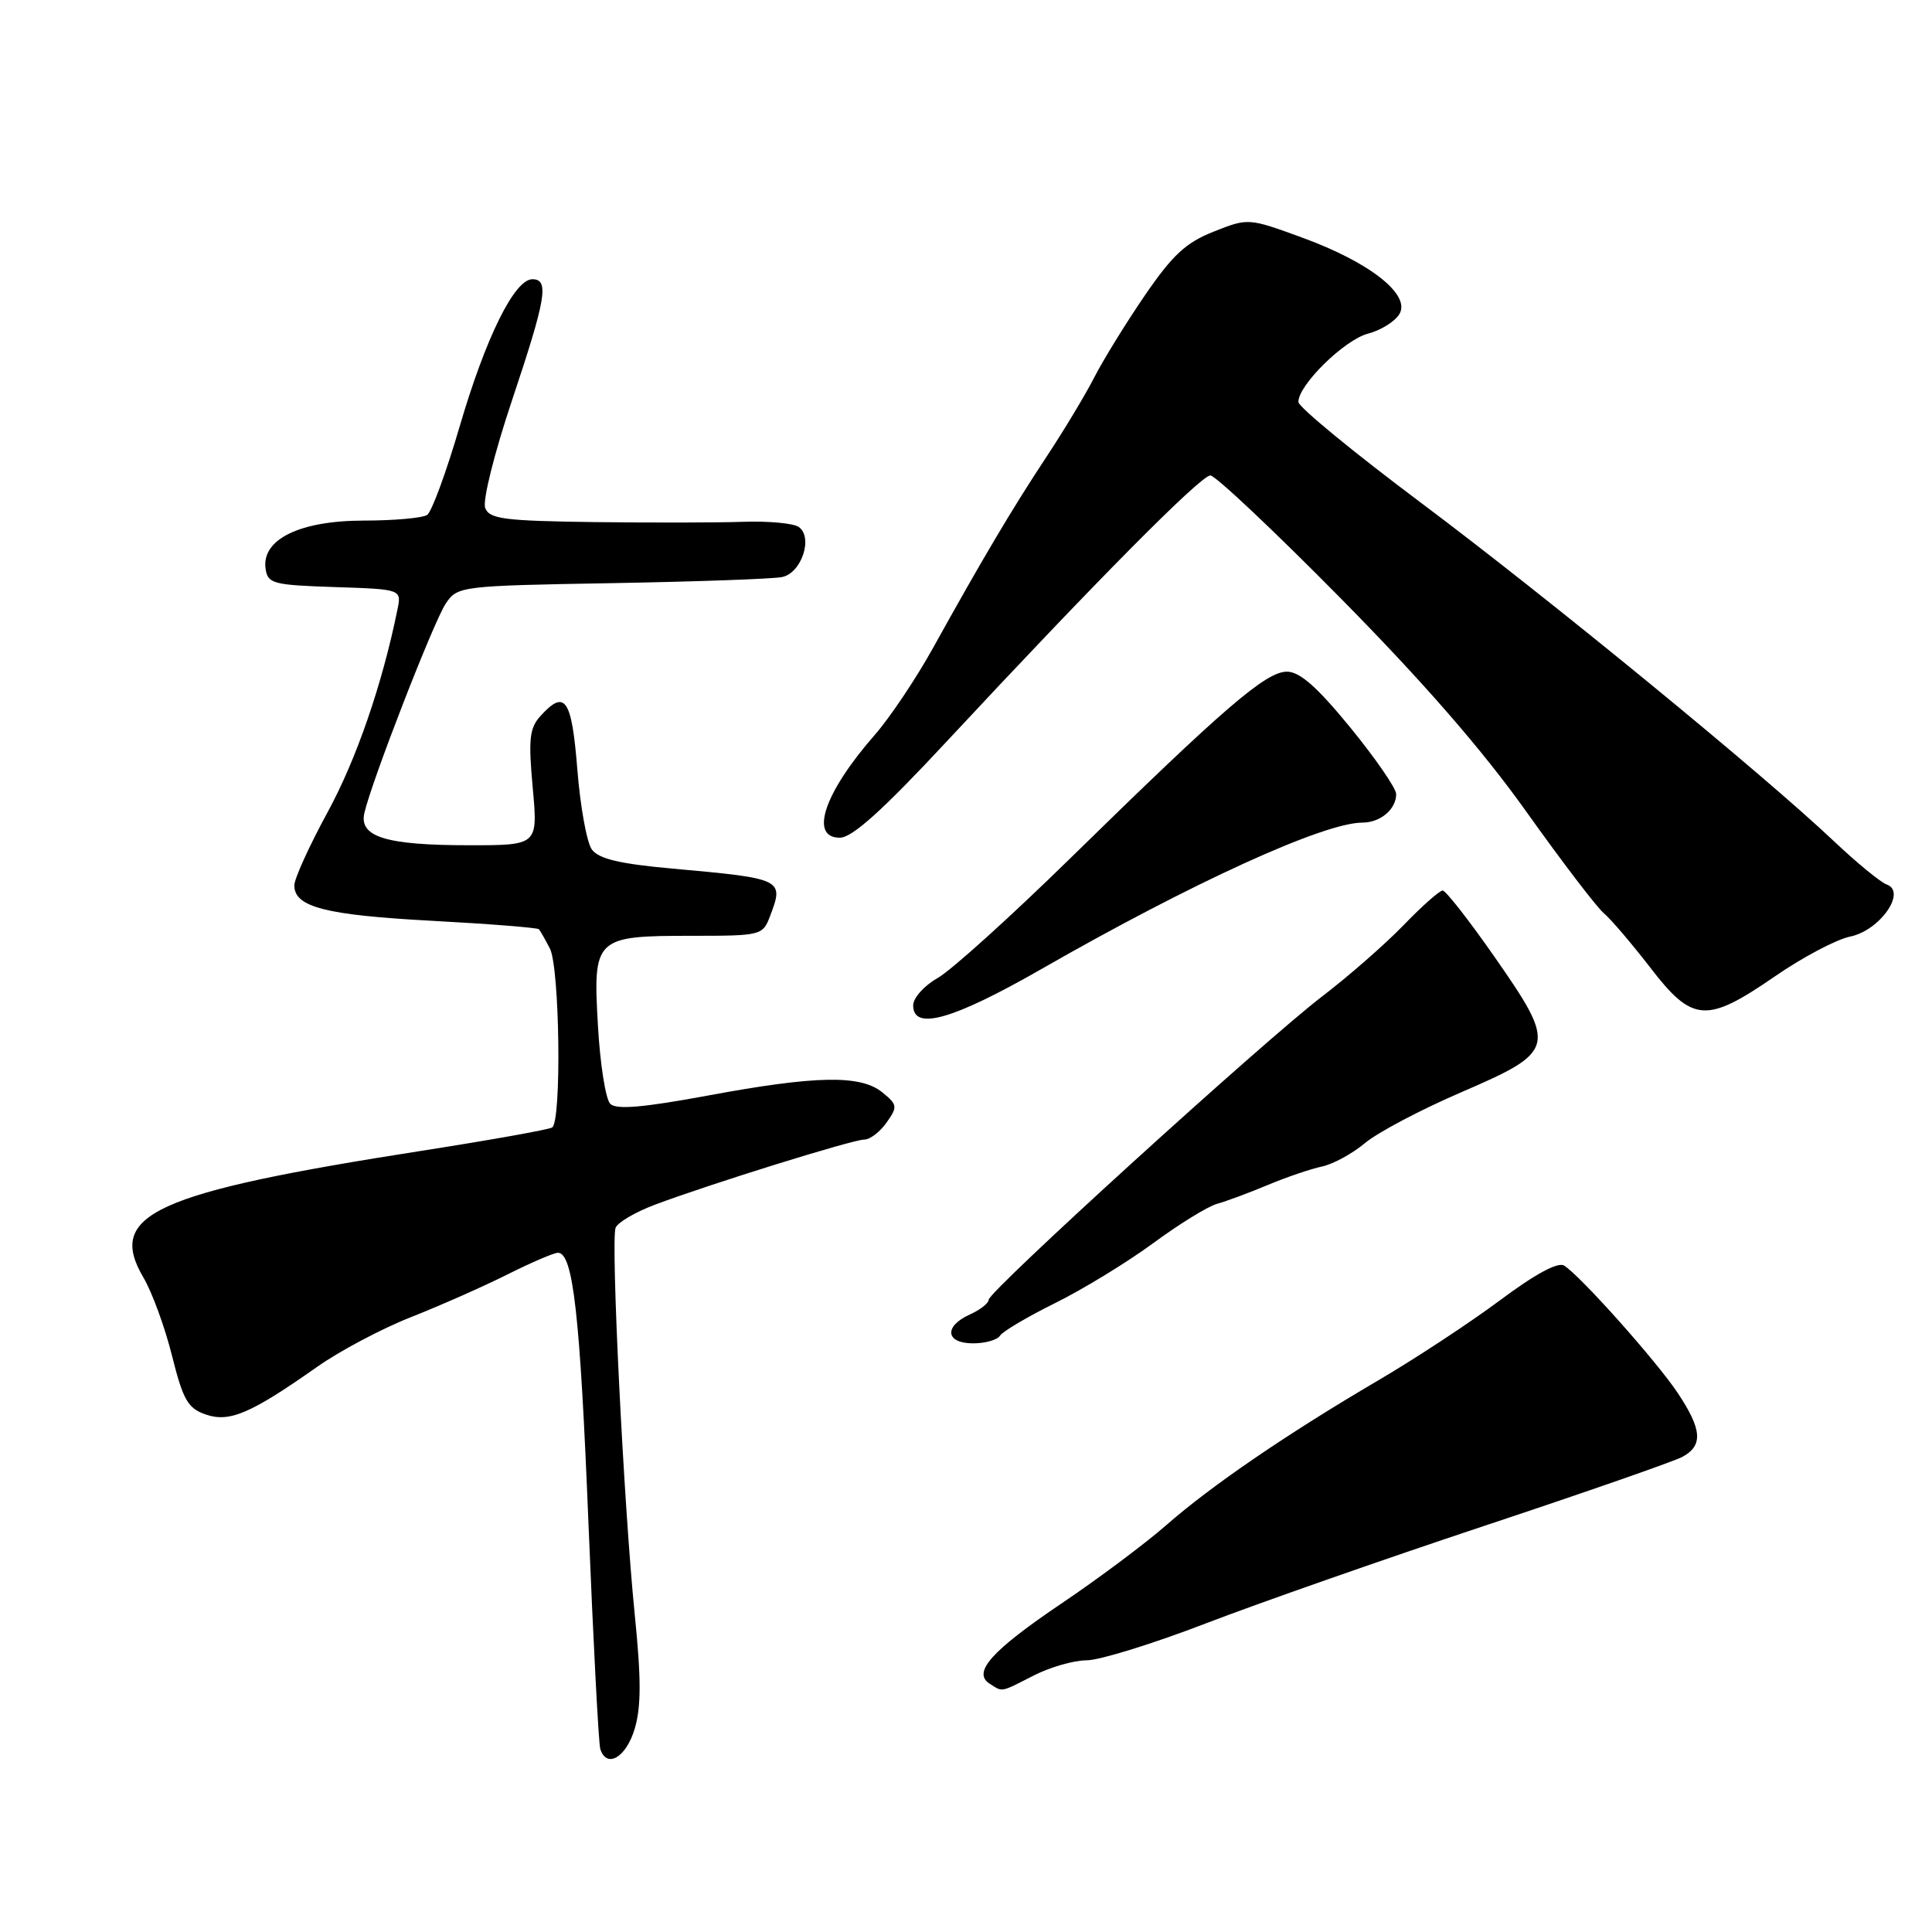 <?xml version="1.0" encoding="UTF-8" standalone="no"?>
<!DOCTYPE svg PUBLIC "-//W3C//DTD SVG 1.1//EN" "http://www.w3.org/Graphics/SVG/1.1/DTD/svg11.dtd" >
<svg xmlns="http://www.w3.org/2000/svg" xmlns:xlink="http://www.w3.org/1999/xlink" version="1.1" viewBox="0 0 256 256">
 <g >
 <path fill="currentColor"
d=" M 84.09 229.11 C 84.97 226.16 84.97 222.48 84.10 213.86 C 82.66 199.58 80.91 164.39 81.57 162.69 C 81.84 161.98 84.18 160.61 86.78 159.63 C 94.01 156.91 112.99 151.00 114.52 151.00 C 115.27 151.00 116.60 149.99 117.47 148.75 C 118.96 146.65 118.92 146.38 116.92 144.75 C 114.04 142.40 108.14 142.50 93.73 145.18 C 85.17 146.76 81.66 147.06 80.86 146.26 C 80.25 145.65 79.52 141.00 79.23 135.92 C 78.56 124.23 78.80 124.00 91.72 124.00 C 100.81 124.00 101.07 123.94 102.02 121.43 C 103.91 116.48 103.80 116.42 89.07 115.09 C 82.13 114.47 79.33 113.80 78.43 112.57 C 77.75 111.65 76.89 106.87 76.50 101.95 C 75.75 92.55 74.87 91.28 71.60 94.89 C 70.16 96.48 70.00 97.97 70.59 104.39 C 71.28 112.00 71.28 112.00 62.20 112.00 C 51.15 112.00 47.56 110.90 48.28 107.73 C 49.24 103.52 57.50 82.27 59.08 79.95 C 60.63 77.67 61.04 77.62 81.08 77.27 C 92.31 77.07 102.46 76.71 103.64 76.46 C 106.23 75.92 107.79 71.14 105.81 69.81 C 105.09 69.33 101.80 69.03 98.50 69.14 C 95.20 69.26 86.30 69.27 78.72 69.18 C 66.79 69.02 64.85 68.77 64.29 67.31 C 63.92 66.36 65.50 60.05 67.84 53.06 C 72.37 39.52 72.80 37.00 70.54 37.00 C 68.17 37.00 64.35 44.74 60.91 56.50 C 59.14 62.55 57.20 67.83 56.60 68.23 C 55.99 68.64 52.19 68.98 48.15 68.98 C 39.68 69.00 34.64 71.48 35.19 75.36 C 35.48 77.34 36.17 77.52 44.36 77.79 C 53.22 78.08 53.22 78.08 52.66 80.79 C 50.65 90.68 47.22 100.62 43.42 107.60 C 40.99 112.06 39.00 116.43 39.00 117.32 C 39.00 120.19 43.11 121.25 57.23 122.01 C 64.85 122.42 71.24 122.93 71.41 123.13 C 71.59 123.33 72.24 124.48 72.86 125.68 C 74.17 128.20 74.43 148.62 73.16 149.40 C 72.70 149.68 64.94 151.07 55.91 152.48 C 20.39 158.03 14.07 160.91 19.01 169.29 C 20.15 171.22 21.85 175.87 22.79 179.63 C 24.25 185.48 24.89 186.61 27.24 187.42 C 30.39 188.52 33.19 187.33 42.00 181.13 C 45.02 179.00 50.65 176.02 54.50 174.51 C 58.35 172.99 64.07 170.46 67.22 168.88 C 70.37 167.30 73.39 166.00 73.93 166.00 C 75.94 166.00 76.86 174.15 77.98 202.00 C 78.62 217.68 79.32 231.06 79.54 231.75 C 80.38 234.38 82.95 232.89 84.09 229.11 Z  M 137.00 222.00 C 139.16 220.90 142.30 220.00 143.99 220.00 C 145.68 220.00 152.79 217.80 159.78 215.11 C 166.78 212.42 183.37 206.61 196.66 202.19 C 209.95 197.78 221.76 193.66 222.91 193.05 C 225.70 191.55 225.54 189.42 222.29 184.55 C 219.44 180.29 209.43 169.07 207.26 167.70 C 206.44 167.18 203.41 168.82 198.75 172.30 C 194.76 175.27 187.50 180.05 182.60 182.92 C 170.57 189.98 160.52 196.84 154.50 202.12 C 151.75 204.53 145.53 209.18 140.68 212.45 C 131.36 218.74 128.79 221.62 131.15 223.11 C 132.90 224.22 132.49 224.30 137.00 222.00 Z  M 132.51 176.98 C 132.86 176.42 136.16 174.47 139.84 172.65 C 143.52 170.83 149.35 167.26 152.80 164.73 C 156.25 162.19 160.06 159.84 161.28 159.51 C 162.50 159.17 165.53 158.05 168.00 157.01 C 170.47 155.98 173.70 154.88 175.17 154.57 C 176.64 154.26 179.20 152.86 180.86 151.47 C 182.52 150.07 188.29 147.02 193.69 144.70 C 206.21 139.29 206.35 138.72 197.99 126.73 C 194.64 121.93 191.57 118.00 191.16 118.00 C 190.75 118.00 188.41 120.07 185.96 122.61 C 183.51 125.14 178.64 129.40 175.14 132.07 C 167.36 138.03 131.00 171.10 131.00 172.23 C 131.00 172.68 129.88 173.56 128.50 174.18 C 125.03 175.76 125.29 178.00 128.94 178.00 C 130.56 178.00 132.17 177.54 132.51 176.98 Z  M 138.00 128.40 C 157.95 116.97 175.42 109.00 180.53 109.00 C 182.91 109.00 185.00 107.23 185.00 105.22 C 185.00 104.46 182.27 100.50 178.94 96.42 C 174.51 91.01 172.23 89.00 170.52 89.00 C 167.74 89.00 162.20 93.77 142.00 113.55 C 134.03 121.36 126.04 128.58 124.25 129.59 C 122.46 130.60 121.00 132.23 121.00 133.22 C 121.00 136.62 126.25 135.13 138.00 128.40 Z  M 235.16 129.39 C 238.84 126.85 243.34 124.47 245.16 124.10 C 249.08 123.30 252.69 118.17 250.00 117.20 C 249.18 116.91 246.03 114.32 243.00 111.46 C 233.59 102.55 205.24 79.32 188.30 66.63 C 179.39 59.96 172.08 53.95 172.05 53.28 C 171.96 51.10 178.13 45.02 181.27 44.21 C 182.96 43.77 184.82 42.61 185.42 41.63 C 186.98 39.06 181.53 34.76 172.54 31.48 C 165.41 28.88 165.39 28.88 160.82 30.69 C 157.13 32.15 155.36 33.79 151.68 39.17 C 149.17 42.84 146.17 47.71 145.00 50.00 C 143.83 52.29 140.99 57.01 138.69 60.49 C 134.17 67.32 130.07 74.24 123.62 85.88 C 121.37 89.93 117.90 95.11 115.91 97.38 C 109.23 105.00 107.19 111.00 111.28 111.00 C 112.92 111.00 116.92 107.40 125.44 98.25 C 145.11 77.12 159.10 63.00 160.38 63.00 C 161.04 63.00 168.80 70.31 177.62 79.25 C 188.52 90.29 196.43 99.37 202.26 107.57 C 206.99 114.21 211.61 120.26 212.53 121.02 C 213.45 121.79 216.20 125.02 218.66 128.20 C 224.27 135.50 226.10 135.63 235.16 129.39 Z "/>
</g>
</svg>